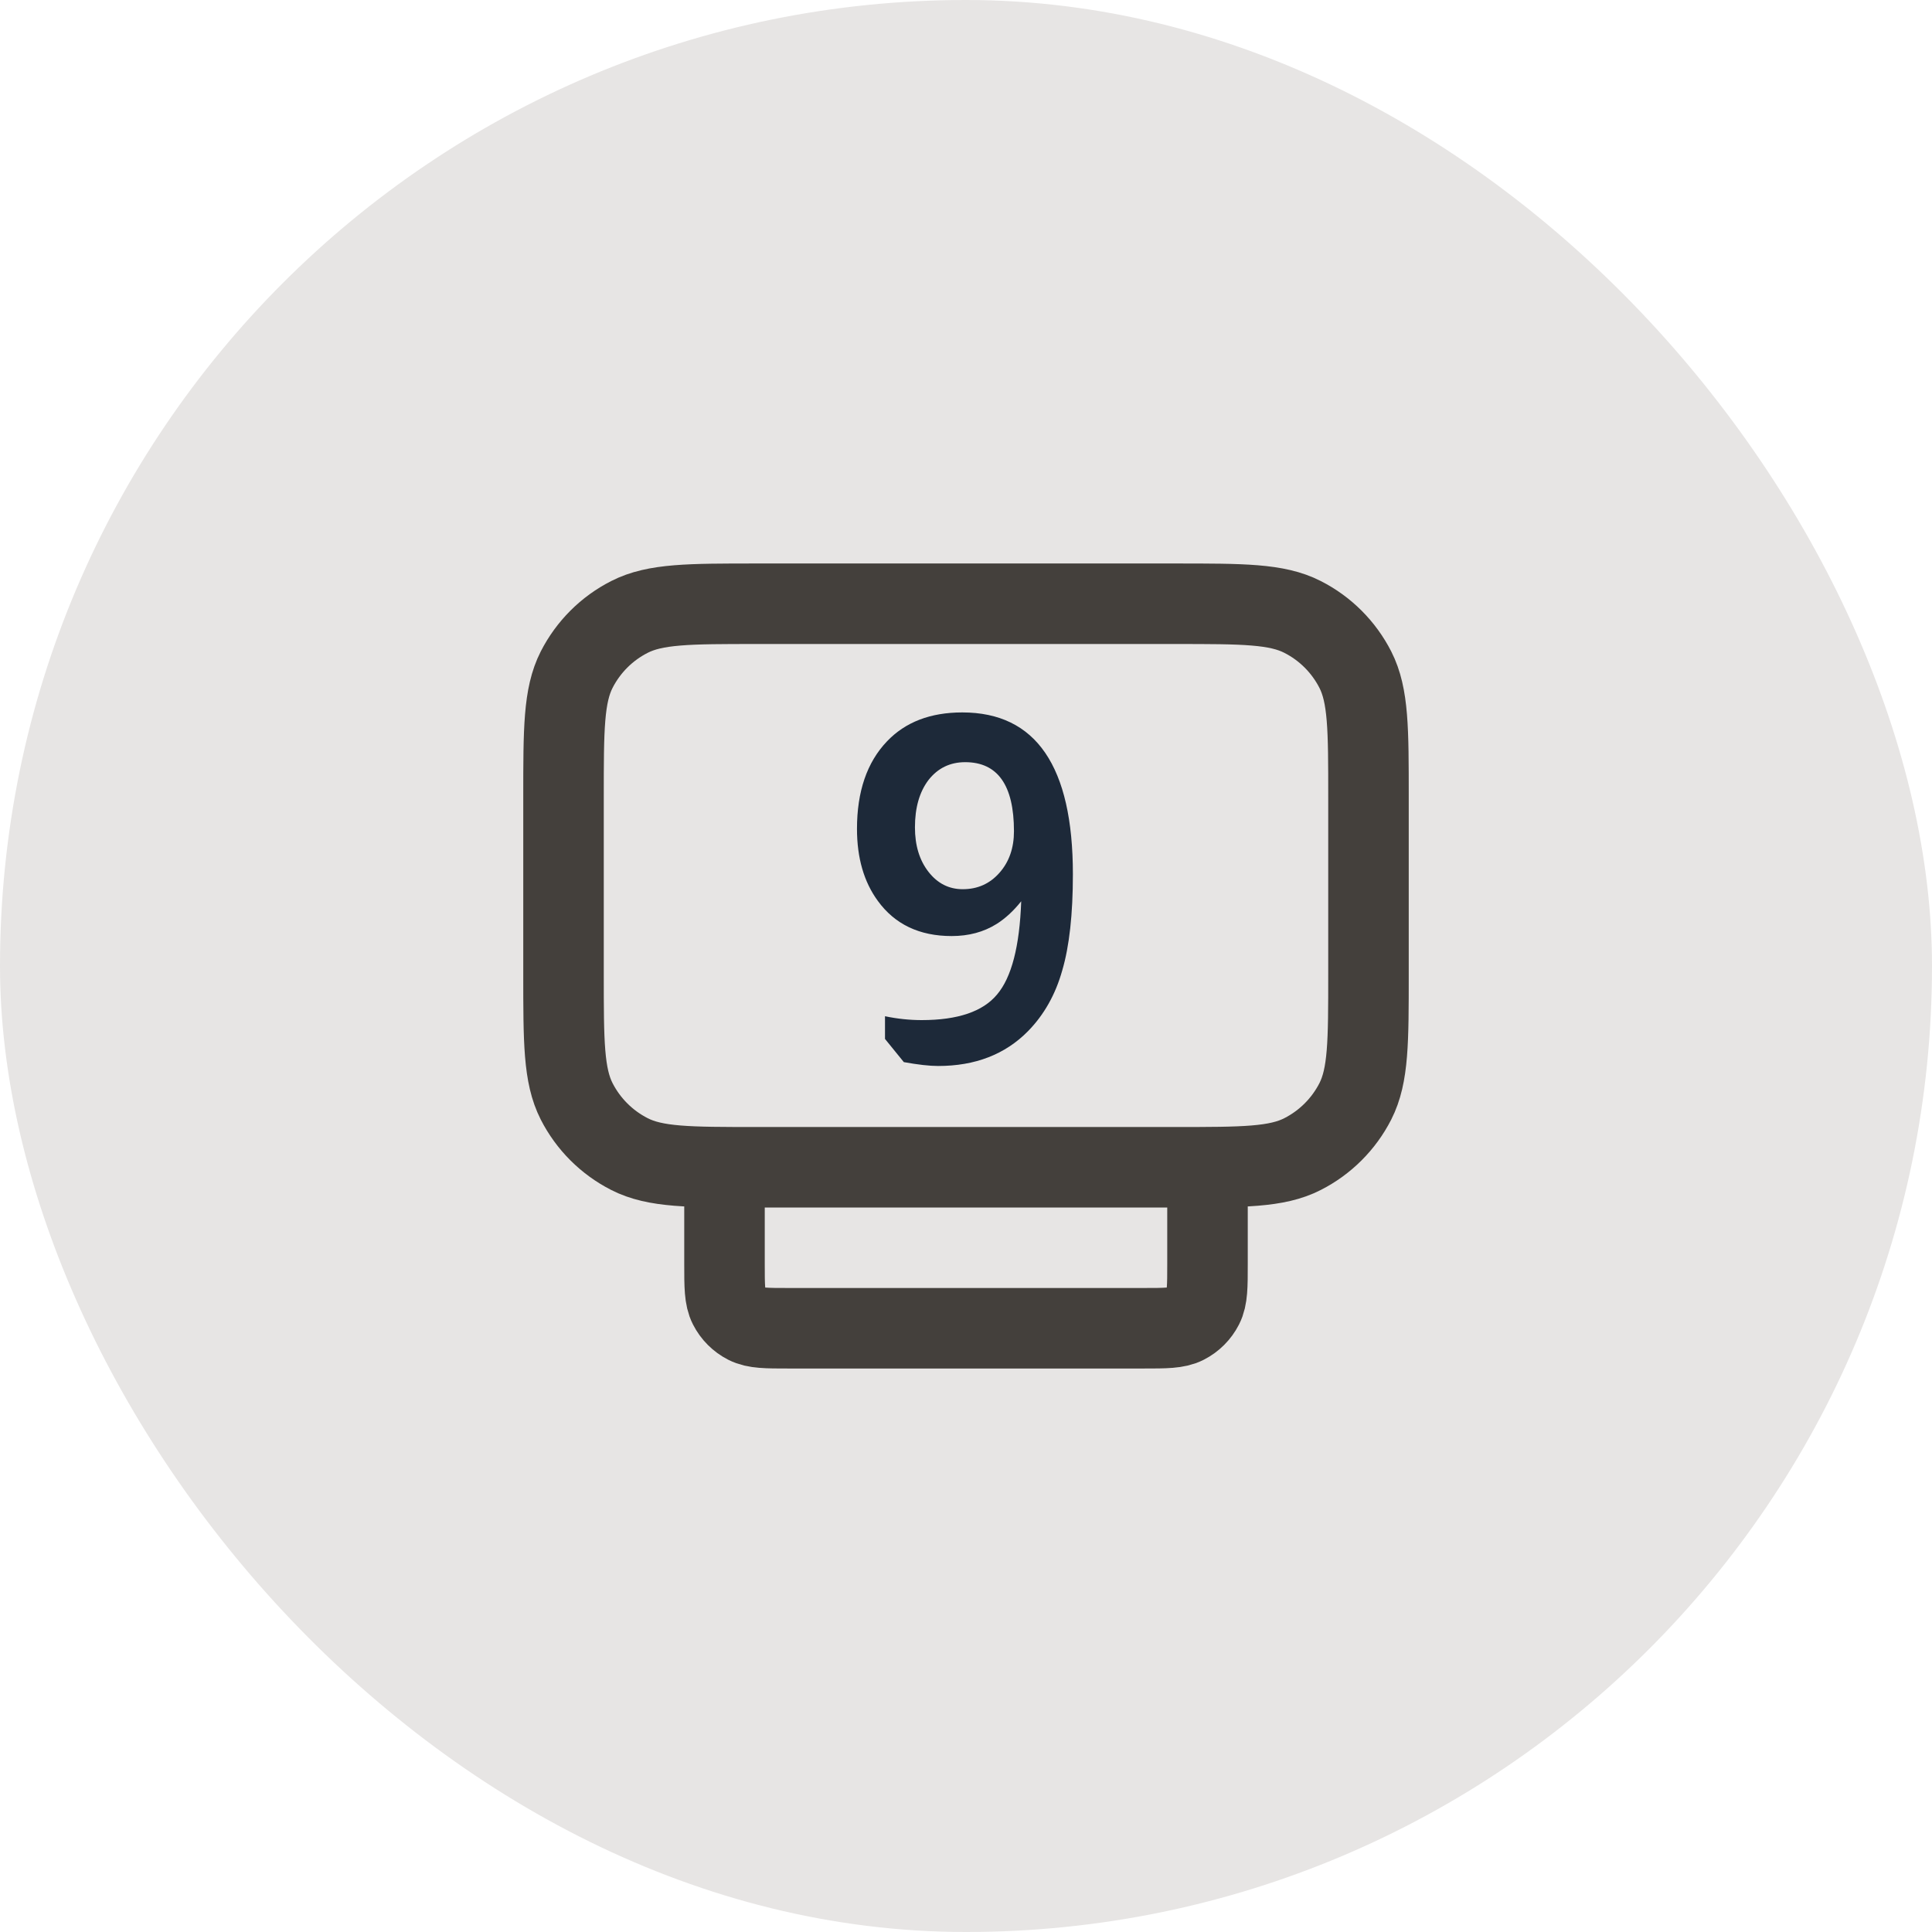 <svg width="40" height="40" viewBox="0 0 40 40" fill="none" xmlns="http://www.w3.org/2000/svg">
<rect width="40" height="40" rx="20" fill="#E7E5E4"/>
<path d="M25 24.167V26.167C25 26.633 25 26.867 24.909 27.045C24.829 27.202 24.702 27.329 24.545 27.409C24.367 27.5 24.134 27.5 23.667 27.5H16.333C15.867 27.5 15.633 27.5 15.455 27.409C15.298 27.329 15.171 27.202 15.091 27.045C15 26.867 15 26.633 15 26.167V24.167M15.667 24.167H24.333C25.733 24.167 26.434 24.167 26.968 23.894C27.439 23.654 27.821 23.272 28.061 22.802C28.333 22.267 28.333 21.567 28.333 20.167V16.5C28.333 15.1 28.333 14.4 28.061 13.865C27.821 13.395 27.439 13.012 26.968 12.773C26.434 12.5 25.733 12.5 24.333 12.5H15.667C14.267 12.5 13.567 12.5 13.032 12.773C12.561 13.012 12.179 13.395 11.939 13.865C11.667 14.4 11.667 15.1 11.667 16.5V20.167C11.667 21.567 11.667 22.267 11.939 22.802C12.179 23.272 12.561 23.654 13.032 23.894C13.567 24.167 14.267 24.167 15.667 24.167Z" stroke="#44403C" stroke-width="1.667" stroke-linecap="round" stroke-linejoin="round"/>
<path d="M21.143 18.66C20.983 18.86 20.813 19.017 20.633 19.13C20.366 19.297 20.056 19.38 19.703 19.38C19.036 19.38 18.526 19.137 18.173 18.65C17.886 18.257 17.743 17.76 17.743 17.16C17.743 16.387 17.95 15.783 18.363 15.35C18.743 14.95 19.263 14.75 19.923 14.75C21.45 14.75 22.213 15.867 22.213 18.1C22.213 18.927 22.14 19.59 21.993 20.09C21.853 20.59 21.616 21.01 21.283 21.35C20.81 21.83 20.19 22.07 19.423 22.07C19.243 22.07 19.006 22.043 18.713 21.99L18.323 21.51V21.04C18.576 21.093 18.83 21.12 19.083 21.12C19.83 21.12 20.35 20.943 20.643 20.59C20.943 20.237 21.11 19.593 21.143 18.66ZM20.993 17.21C20.993 16.257 20.656 15.78 19.983 15.78C19.67 15.78 19.416 15.903 19.223 16.15C19.036 16.397 18.943 16.723 18.943 17.13C18.943 17.503 19.036 17.81 19.223 18.05C19.41 18.29 19.646 18.41 19.933 18.41C20.24 18.41 20.493 18.297 20.693 18.07C20.893 17.843 20.993 17.557 20.993 17.21Z" fill="#1D2939"/>
</svg>
